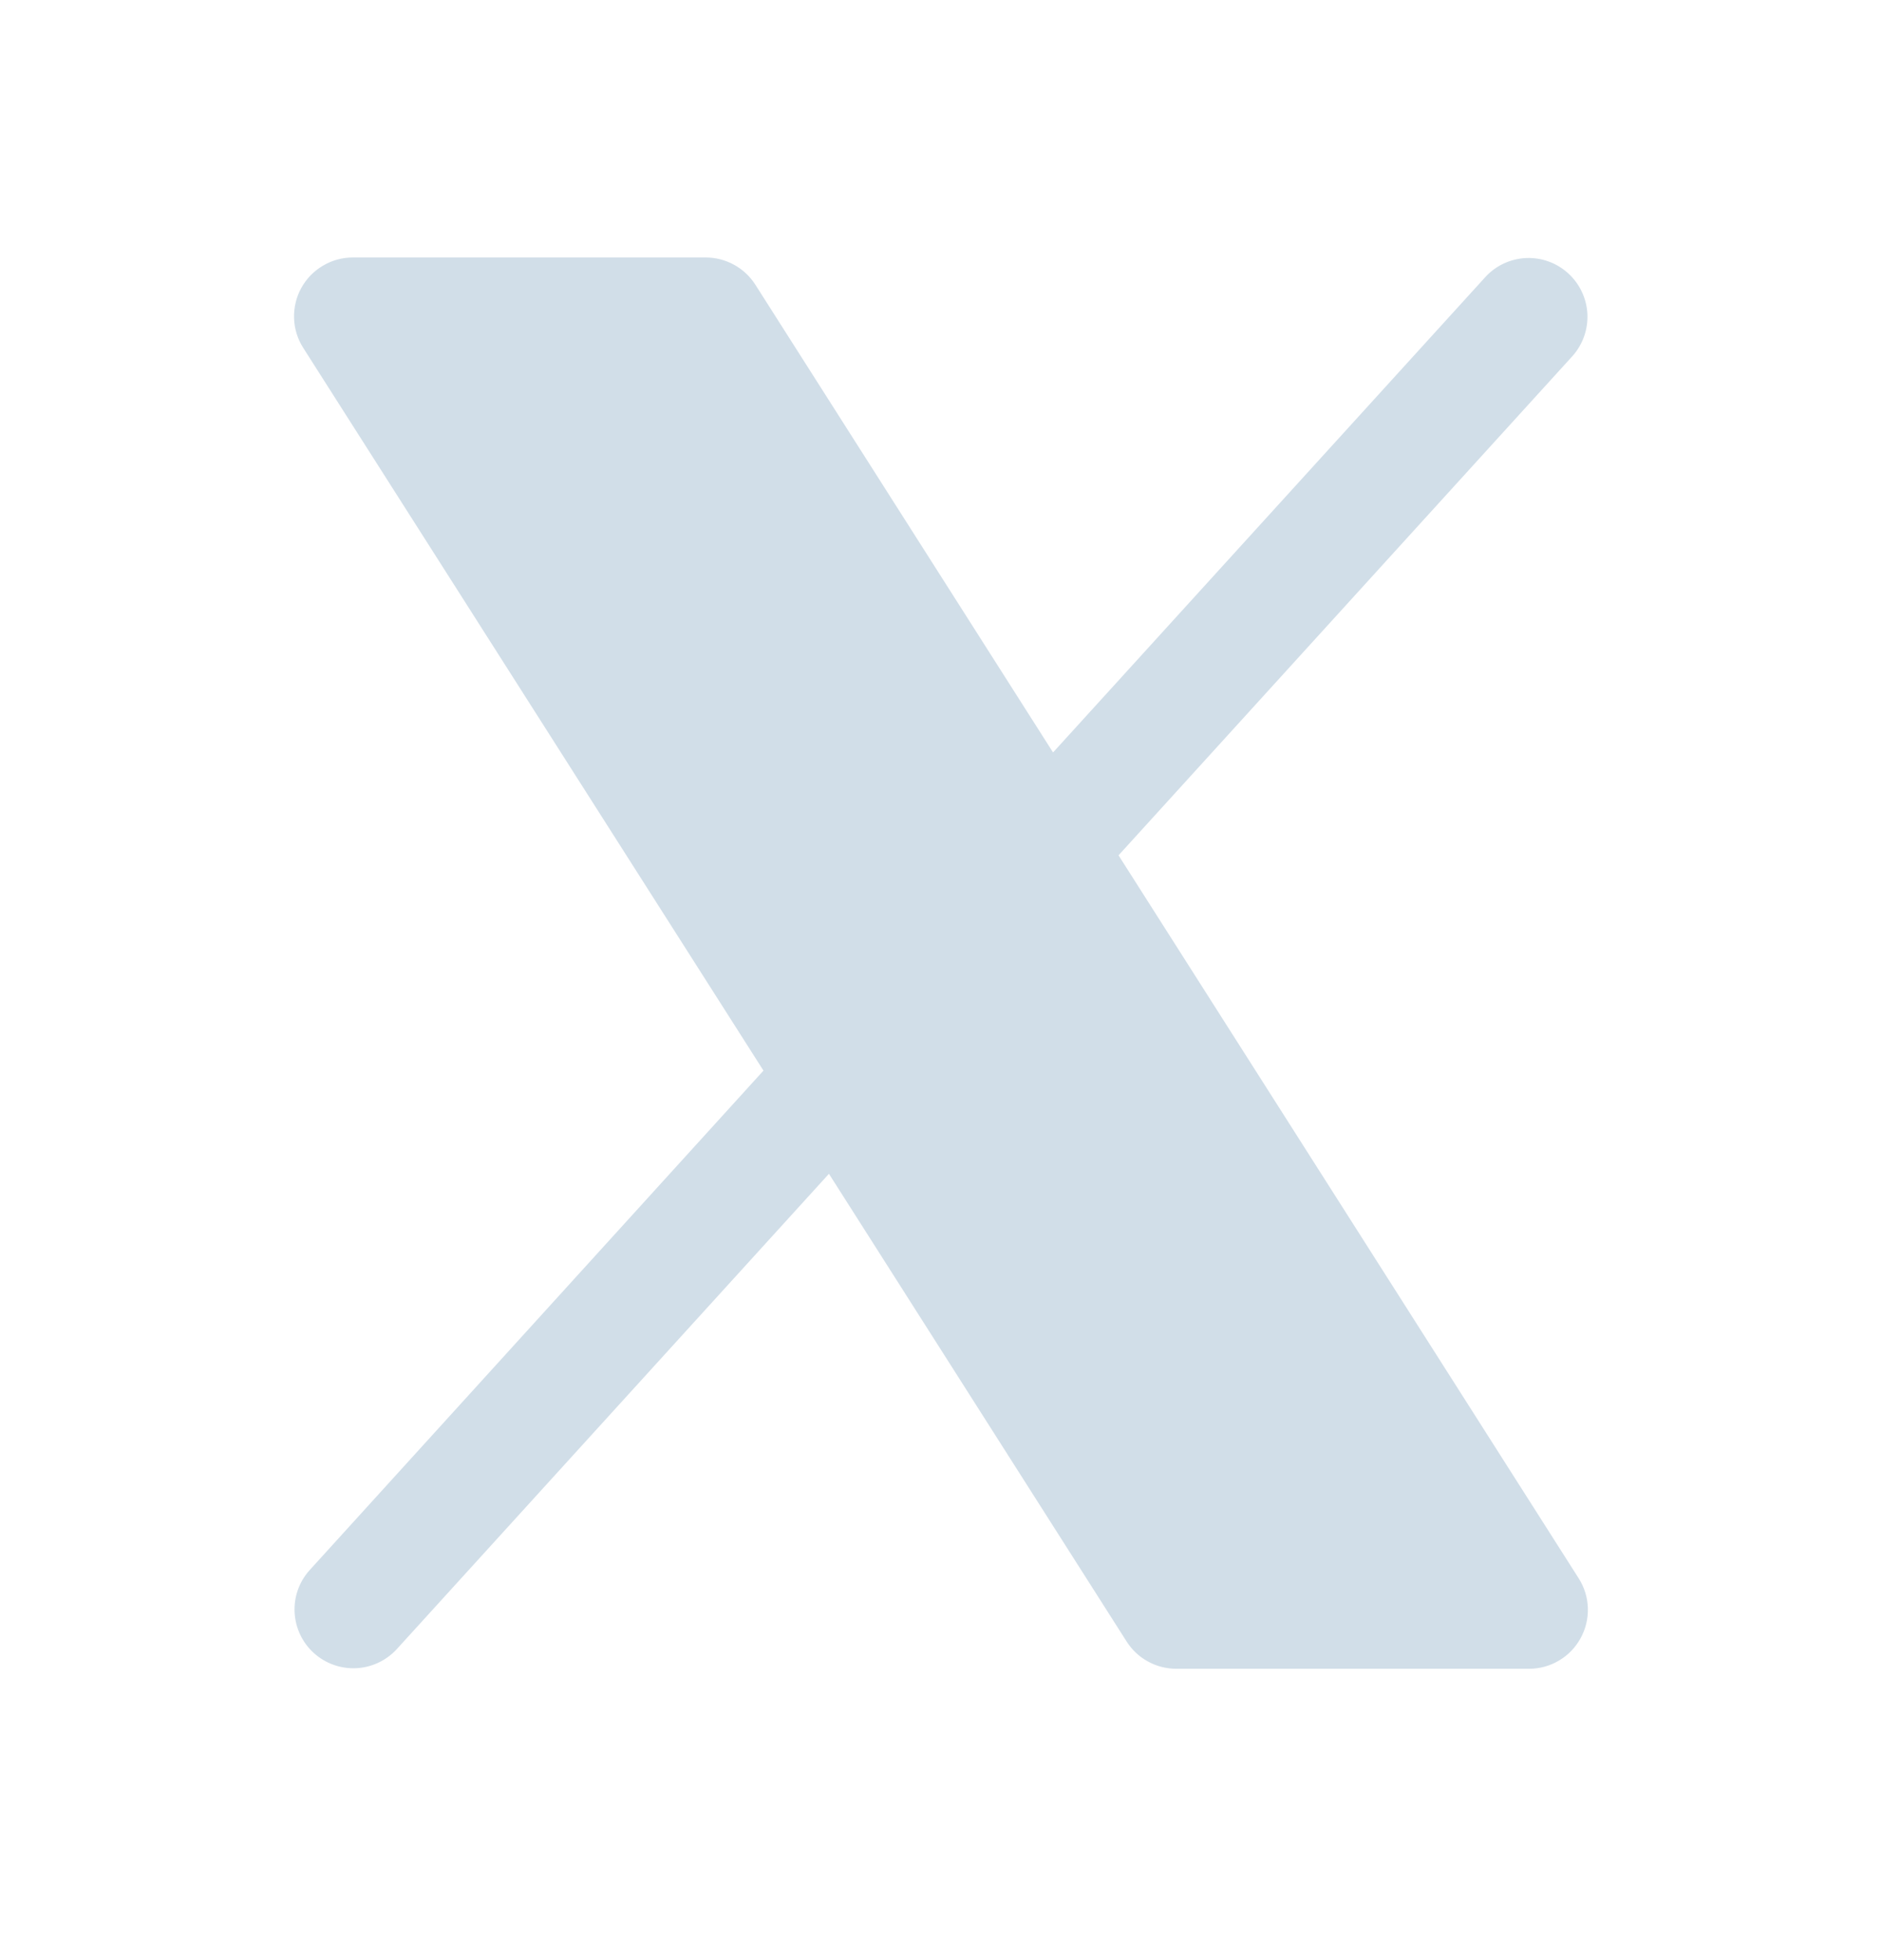 <svg width="24" height="25" viewBox="0 0 24 25" fill="none" xmlns="http://www.w3.org/2000/svg">
<path d="M20.156 20.895C20.091 21.013 19.997 21.111 19.881 21.179C19.766 21.248 19.634 21.284 19.5 21.284H15C14.874 21.284 14.749 21.252 14.639 21.191C14.528 21.131 14.435 21.043 14.367 20.936L10.571 14.971L5.055 21.039C4.92 21.183 4.734 21.269 4.537 21.277C4.34 21.285 4.148 21.215 4.002 21.083C3.855 20.95 3.768 20.765 3.757 20.568C3.746 20.371 3.814 20.177 3.945 20.03L9.736 13.655L3.867 4.437C3.795 4.324 3.754 4.193 3.75 4.059C3.746 3.924 3.777 3.791 3.842 3.673C3.907 3.555 4.002 3.457 4.118 3.389C4.233 3.32 4.365 3.284 4.5 3.284H9C9.126 3.284 9.25 3.316 9.361 3.377C9.472 3.438 9.565 3.525 9.633 3.632L13.429 9.597L18.945 3.53C19.079 3.385 19.265 3.3 19.462 3.291C19.66 3.283 19.852 3.353 19.998 3.486C20.144 3.619 20.232 3.803 20.243 4.001C20.253 4.198 20.186 4.391 20.055 4.539L14.264 10.909L20.133 20.132C20.205 20.245 20.245 20.376 20.249 20.51C20.253 20.645 20.221 20.777 20.156 20.895Z" fill="#D1DEE8"/>
</svg>
